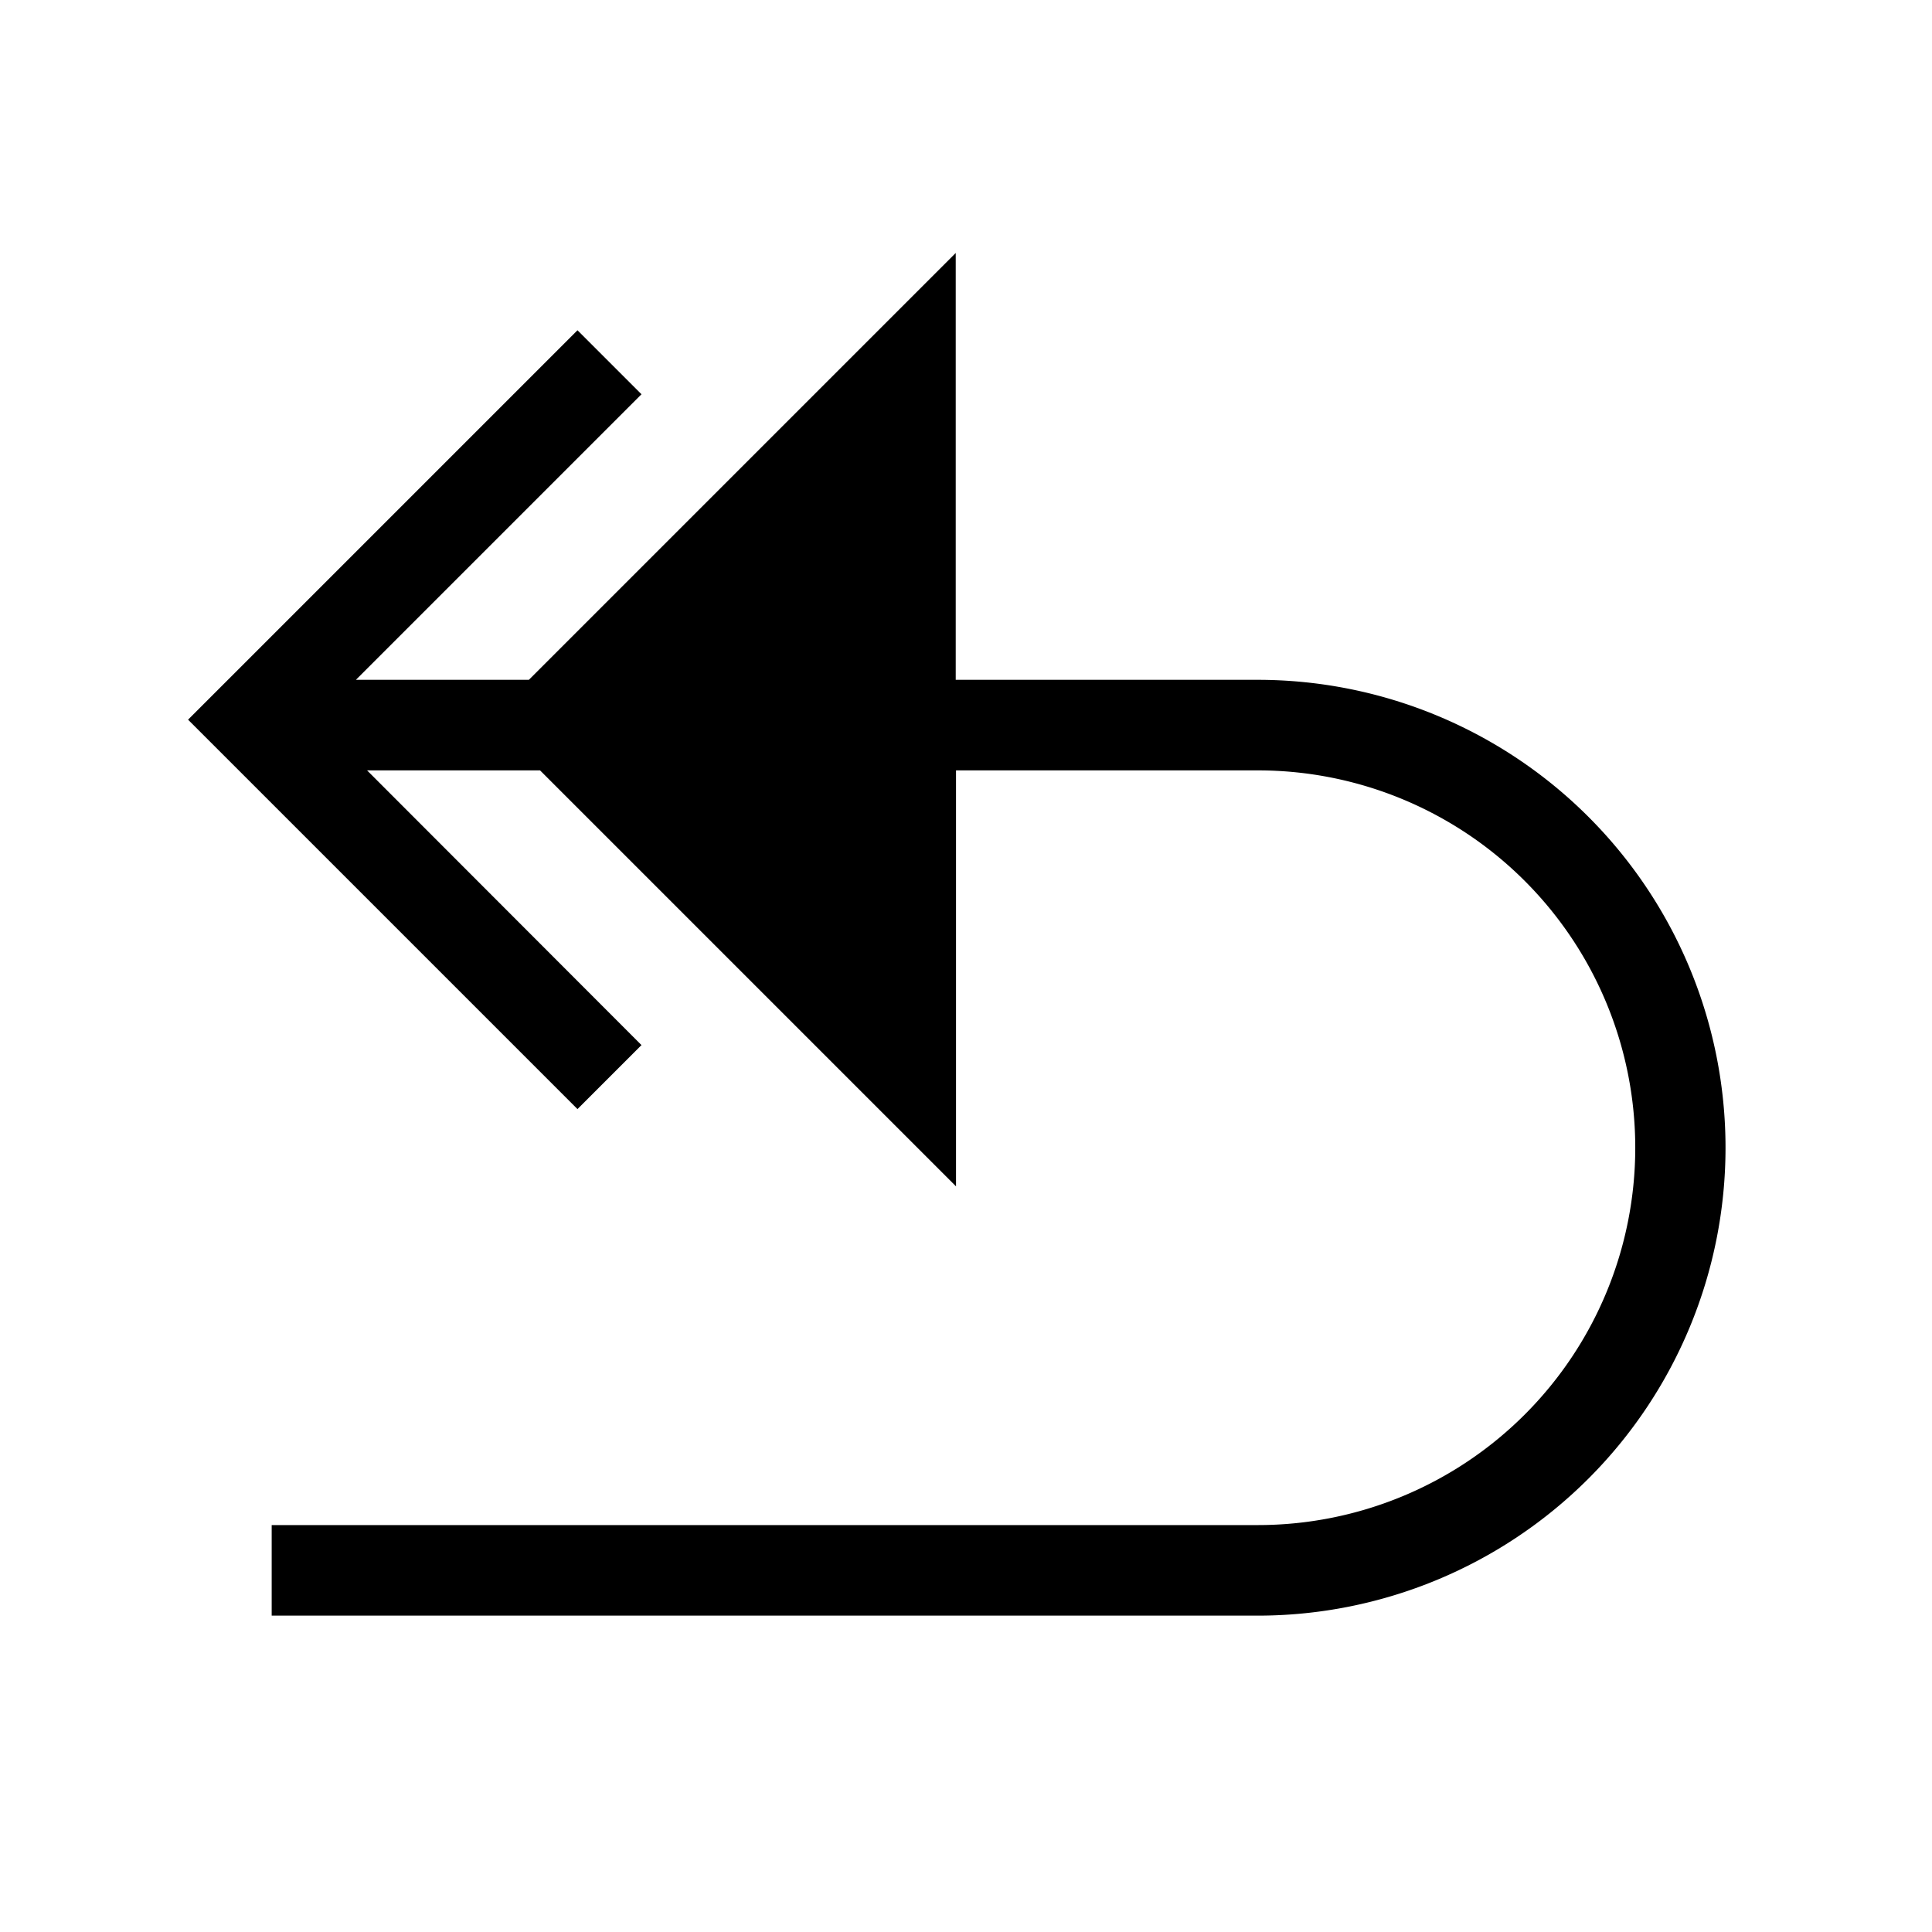 <svg xmlns="http://www.w3.org/2000/svg" viewBox="0 0 64 64"><g id="Layer_97" data-name="Layer 97"><path d="M41.66,22.52h-10V8.38L17.52,22.52H11.79l9.46-9.46-2.12-2.12L6.23,23.84l12.9,12.9,2.12-2.12-9.09-9.1h5.73L31.67,39.3V25.52h10a12.49,12.49,0,1,1,0,25H9v3H41.66a15.49,15.49,0,1,0,0-31Z"/></g></svg>